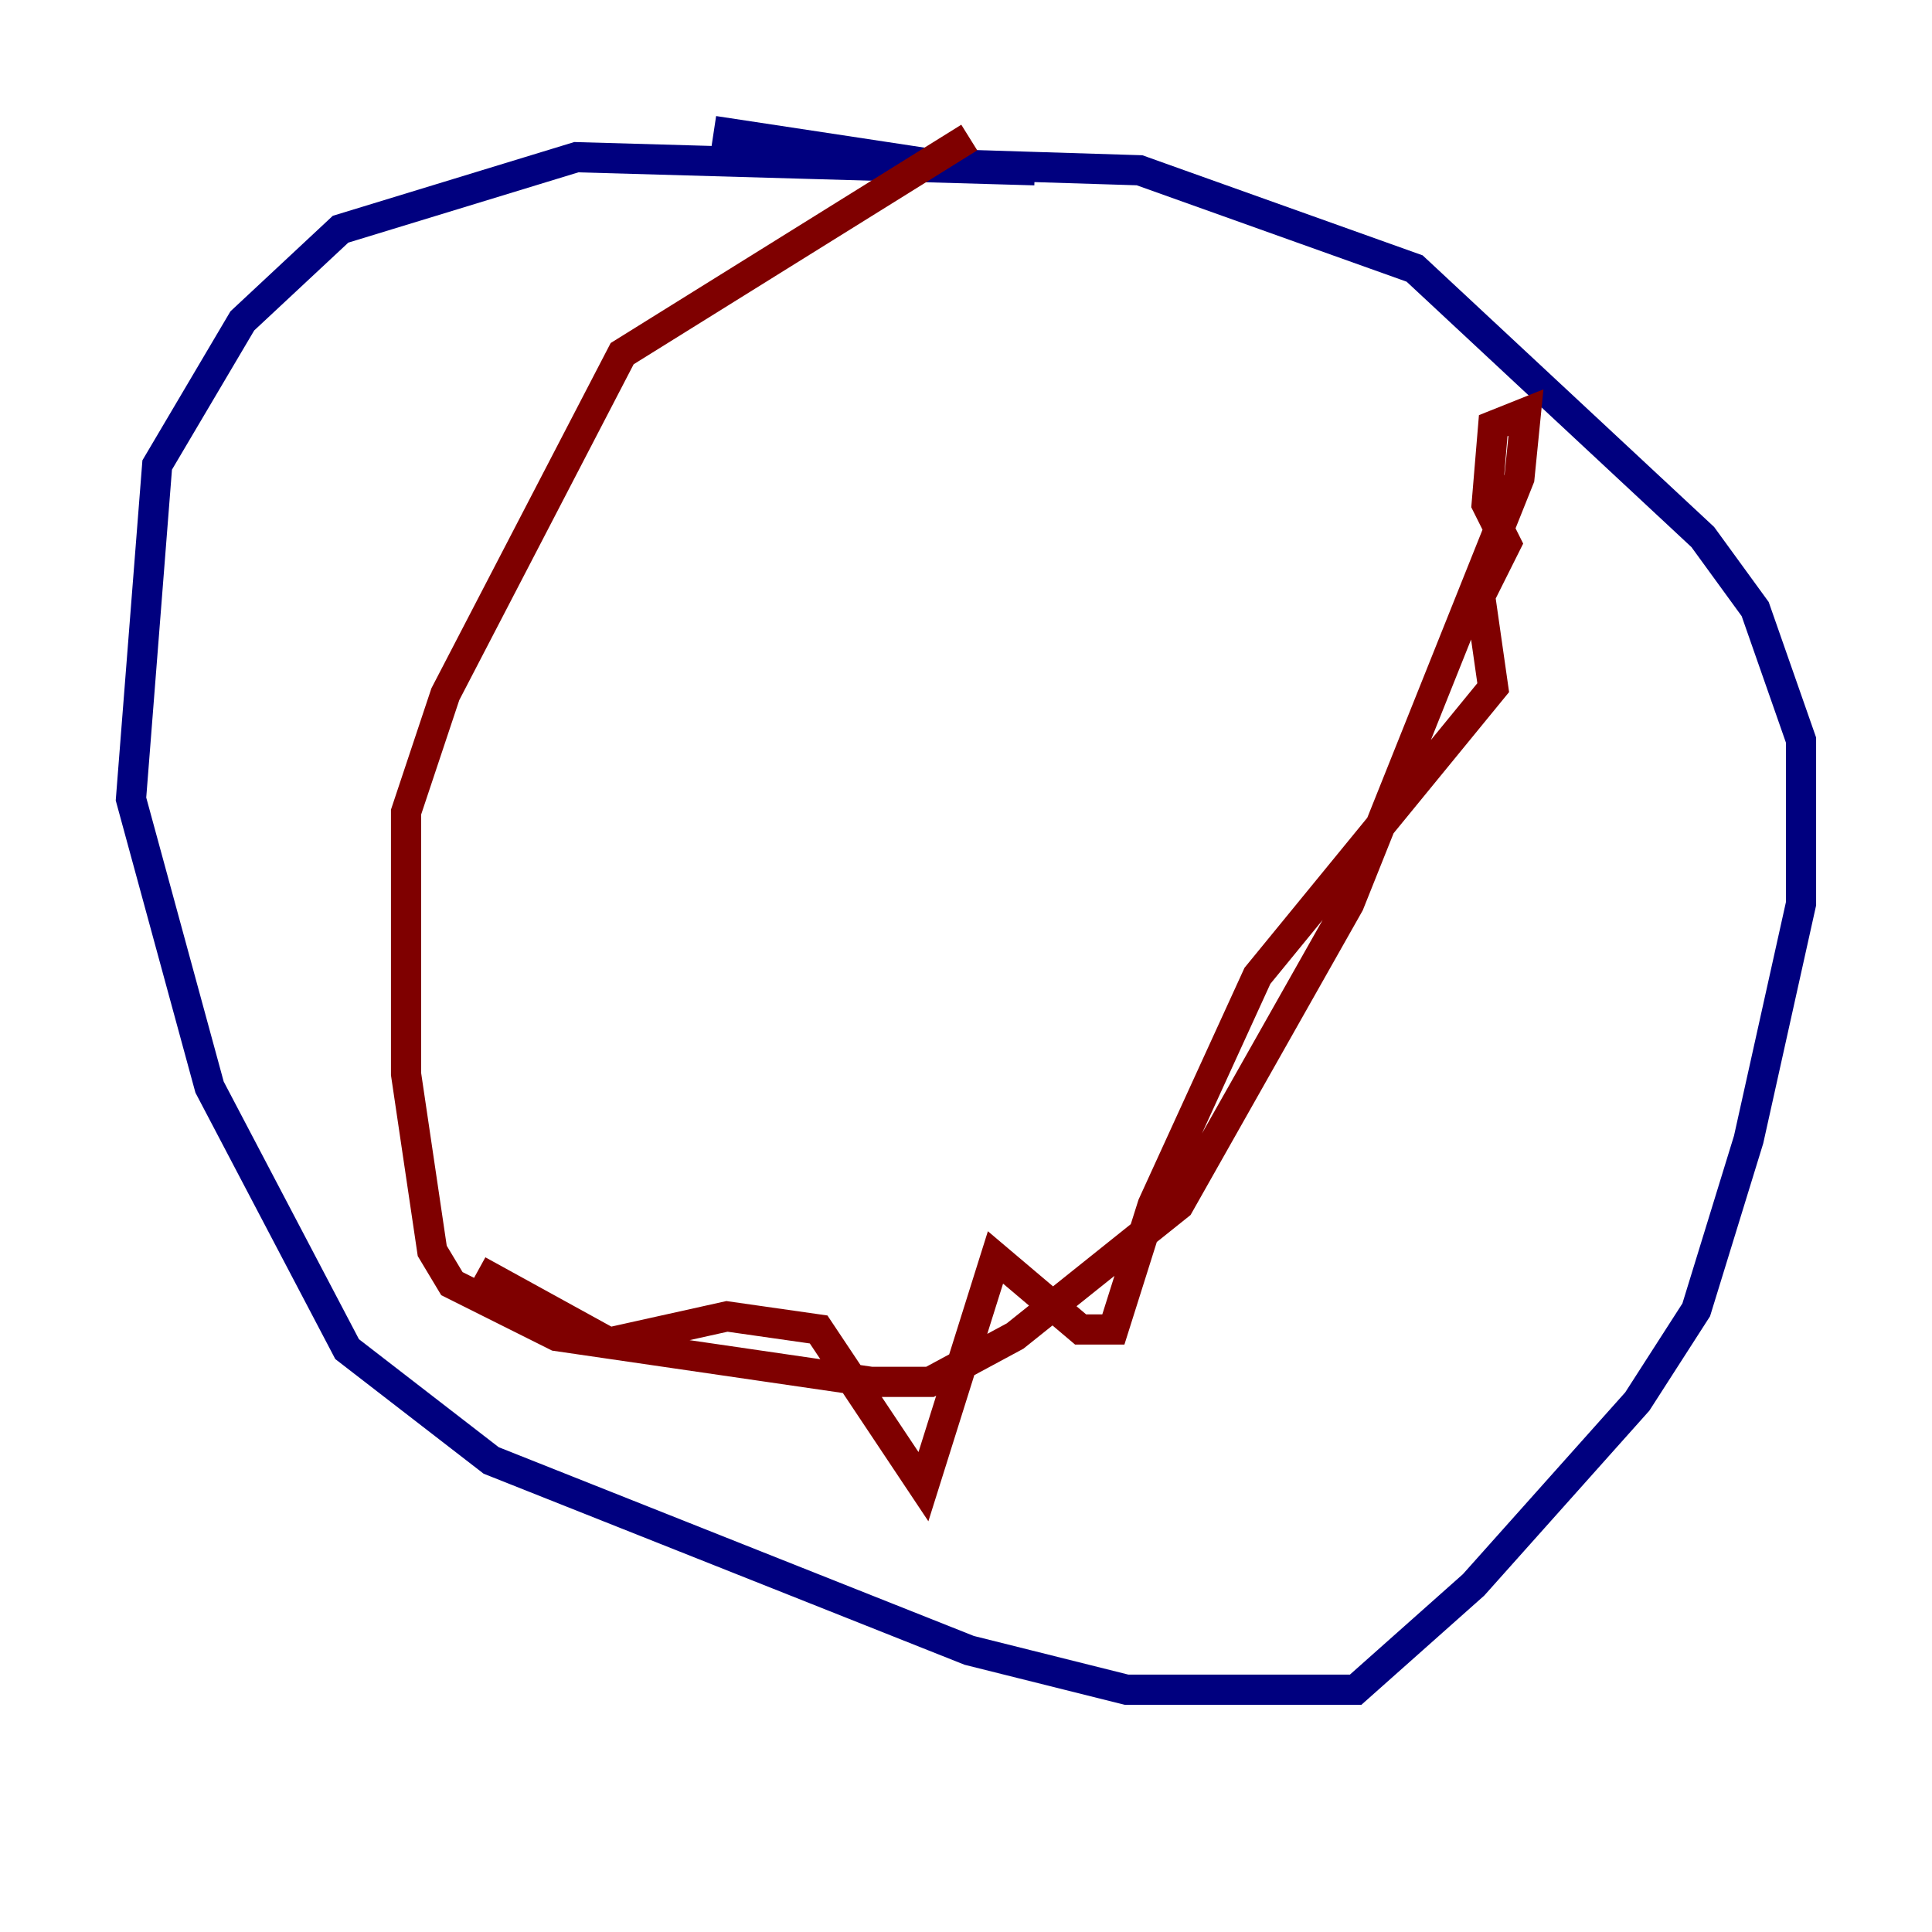<?xml version="1.0" encoding="utf-8" ?>
<svg baseProfile="tiny" height="128" version="1.2" viewBox="0,0,128,128" width="128" xmlns="http://www.w3.org/2000/svg" xmlns:ev="http://www.w3.org/2001/xml-events" xmlns:xlink="http://www.w3.org/1999/xlink"><defs /><polyline fill="none" points="68.556,11.281 38.183,10.414 22.563,15.186 16.054,21.261 10.414,30.807 8.678,52.936 13.885,72.027 22.997,89.383 32.542,96.759 64.217,109.342 74.63,111.946 89.817,111.946 97.627,105.003 108.475,92.854 112.38,86.78 115.851,75.498 119.322,59.878 119.322,49.031 116.285,40.352 112.814,35.58 93.722,17.79 75.498,11.281 61.614,10.848 47.295,8.678" stroke="#00007f" stroke-width="2" /><polyline fill="none" points="64.217,9.112 41.22,23.43 29.505,45.993 26.902,53.803 26.902,71.159 28.637,82.875 29.939,85.044 36.881,88.515 57.709,91.552 61.614,91.552 67.254,88.515 78.102,79.837 89.383,59.878 100.664,31.675 101.098,27.336 98.929,28.203 98.495,33.41 99.797,36.014 98.061,39.485 98.929,45.559 83.308,64.651 76.366,79.837 73.763,88.081 71.593,88.081 65.953,83.308 61.18,98.495 54.237,88.081 48.163,87.214 40.352,88.949 31.675,84.176" stroke="#7f0000" stroke-width="2" /></svg>